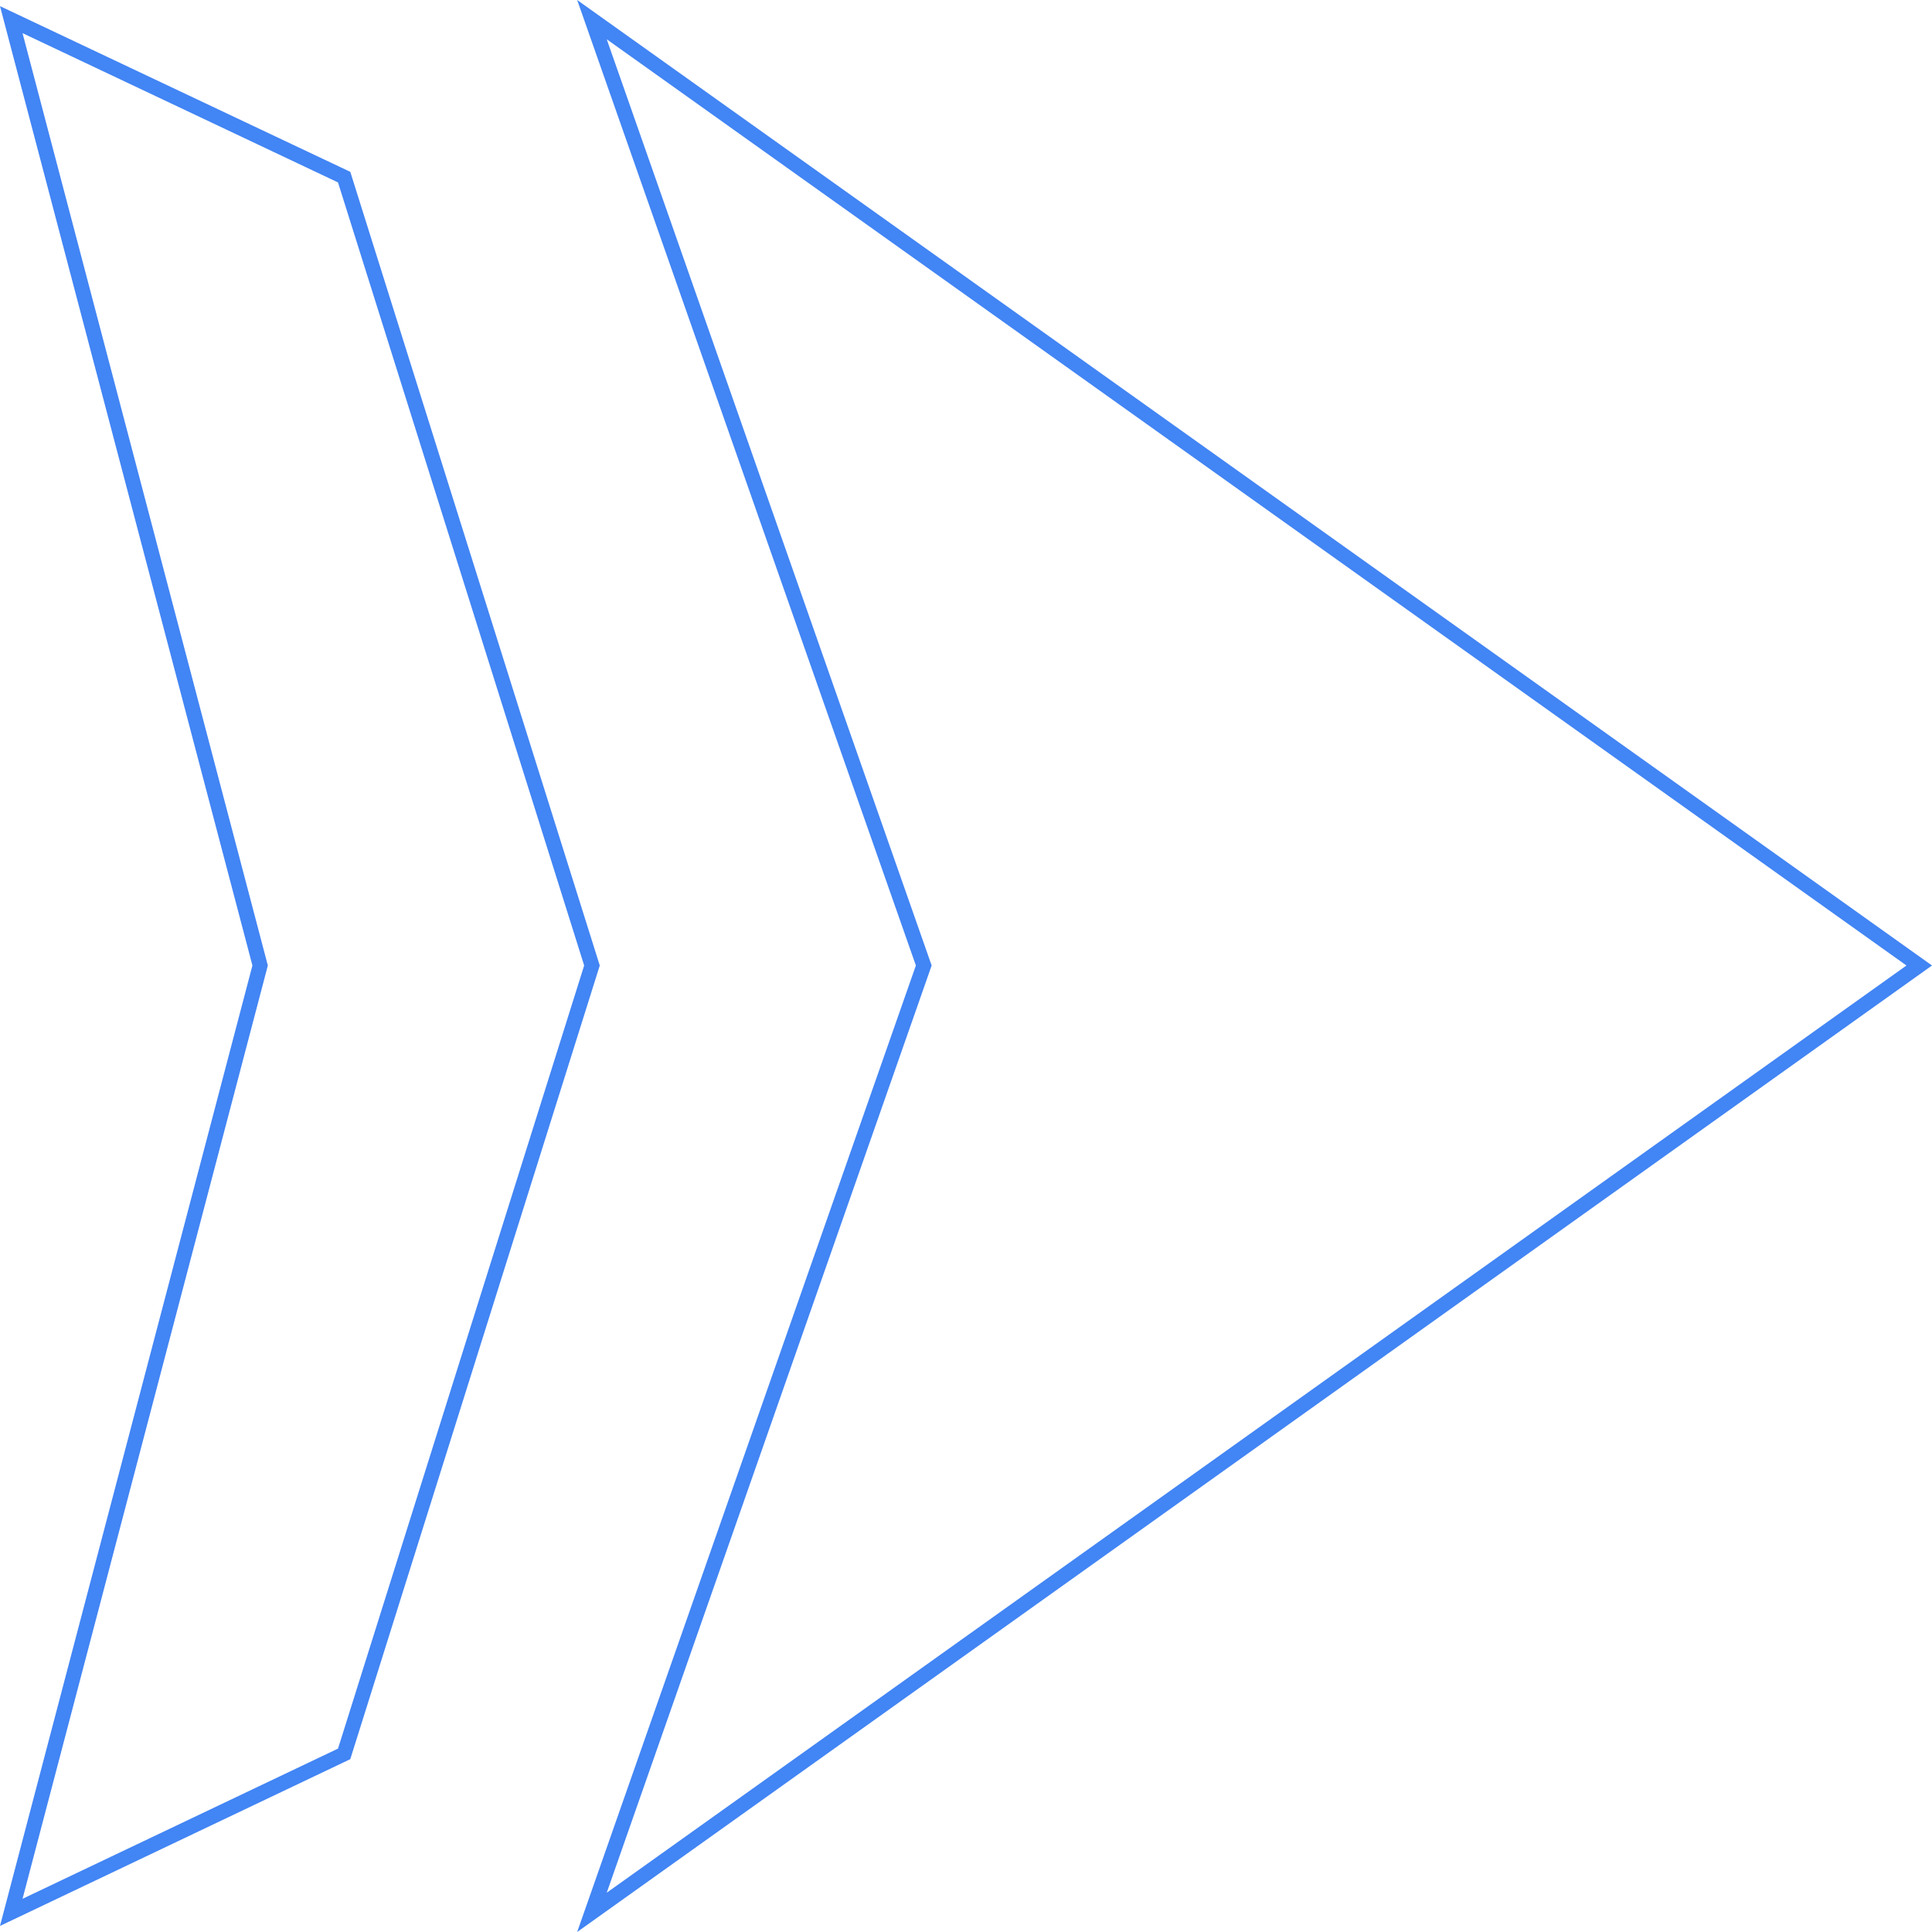 <svg xmlns="http://www.w3.org/2000/svg" viewBox="0 0 128 128"><path fill="#4285f4" d="m38.239 0 .513 1.462 21.927 62.505L38.239 128 128 63.967ZM0 .406l.268 1.02 16.455 62.541L0 127.598l23.207-11.048 16.529-52.583-16.528-52.582Zm1.493 1.79 20.9 9.89 16.309 51.881-16.308 51.883-20.9 9.95 16.251-61.833Zm38.705.406 86.11 61.365-86.11 61.43 21.526-61.43Z"/></svg>